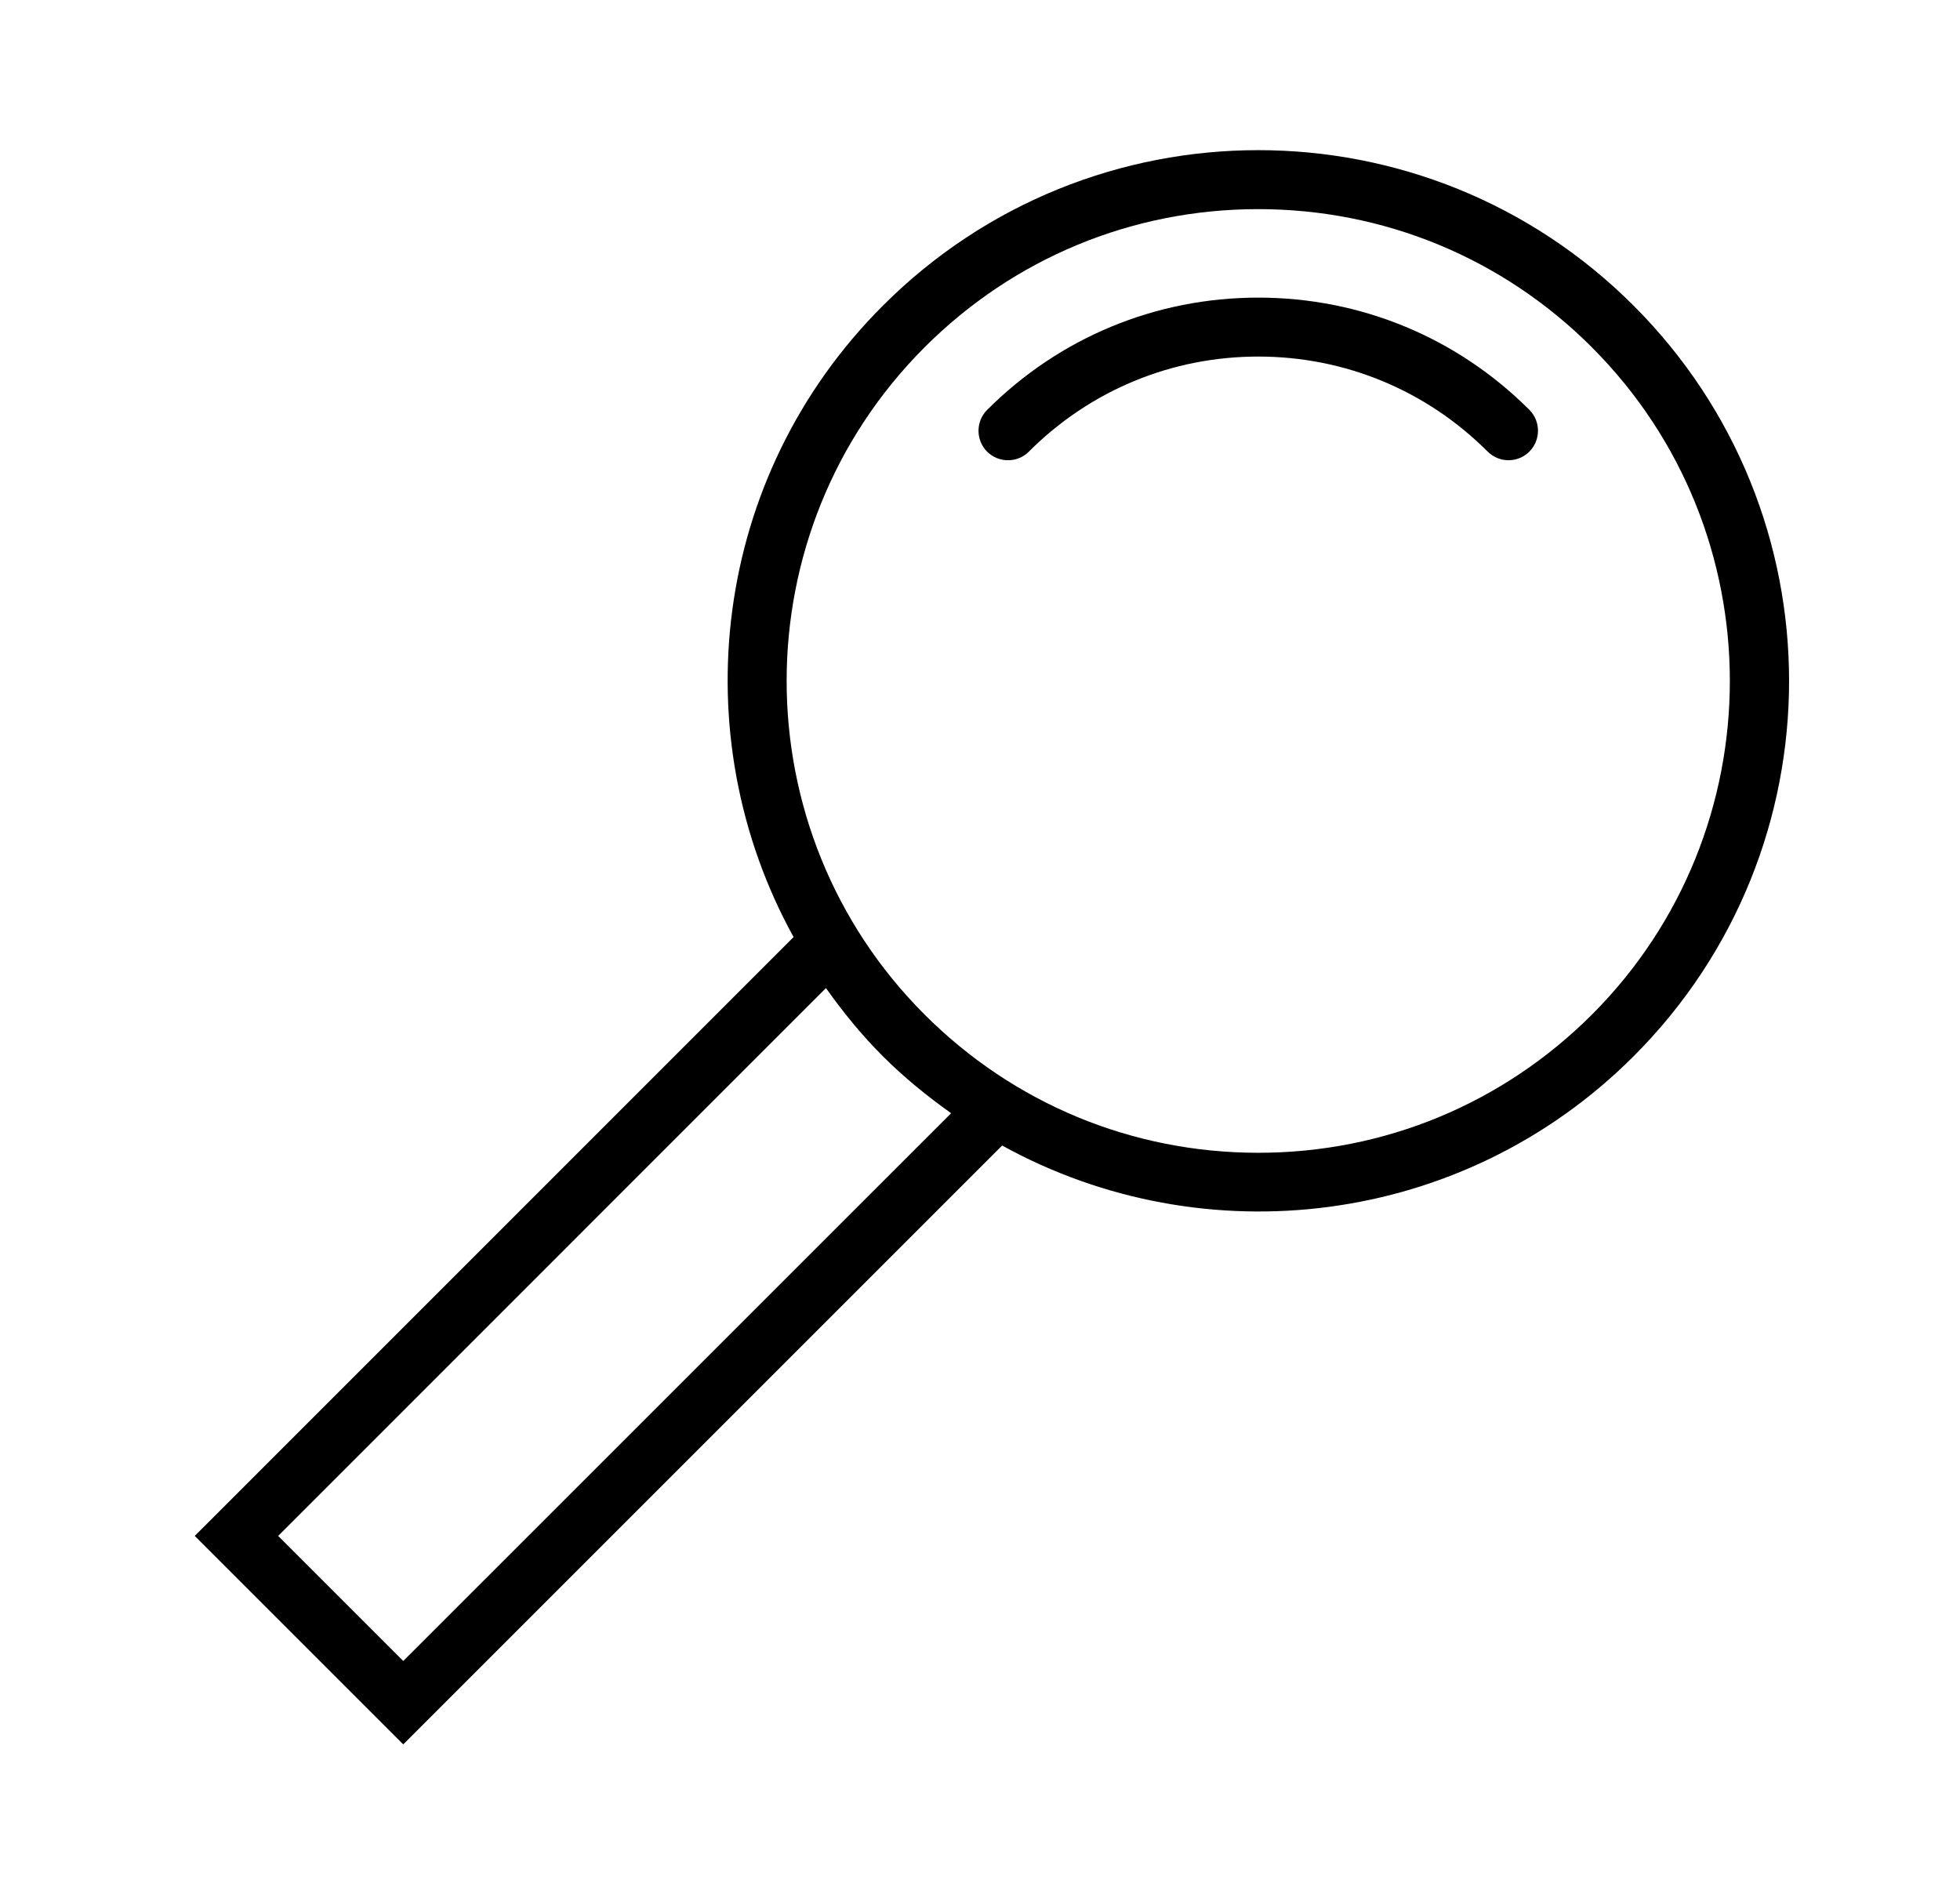 <svg width="27" height="26" viewBox="0 0 27 26" fill="none" xmlns="http://www.w3.org/2000/svg">
<path d="M22.504 14.551C25.36 11.695 25.359 7.065 22.503 4.21C19.647 1.354 15.017 1.355 12.162 4.211C9.805 6.567 9.399 10.13 10.932 12.909L2.683 21.159L5.555 24.031L13.805 15.781C16.584 17.315 20.148 16.908 22.504 14.551ZM5.555 22.882L3.832 21.159L11.378 13.612C11.612 13.941 11.868 14.258 12.163 14.552C12.457 14.846 12.774 15.102 13.102 15.336L5.555 22.882ZM12.737 13.977C10.203 11.443 10.203 7.319 12.736 4.785C13.964 3.557 15.596 2.881 17.332 2.881C19.069 2.881 20.701 3.557 21.929 4.784L21.929 4.785L21.929 4.785C24.463 7.319 24.463 11.442 21.93 13.977C20.702 15.204 19.07 15.881 17.334 15.881C15.597 15.881 13.965 15.205 12.737 13.977Z" fill="black"/>
<path d="M21.068 5.646C20.07 4.649 18.744 4.1 17.333 4.1C15.922 4.1 14.596 4.649 13.598 5.647C13.44 5.806 13.44 6.063 13.598 6.222C13.757 6.38 14.014 6.38 14.173 6.222C15.017 5.377 16.139 4.912 17.333 4.912C18.527 4.912 19.649 5.377 20.493 6.221C20.652 6.38 20.909 6.38 21.068 6.221C21.226 6.062 21.226 5.805 21.068 5.646Z" fill="black"/>
</svg>
